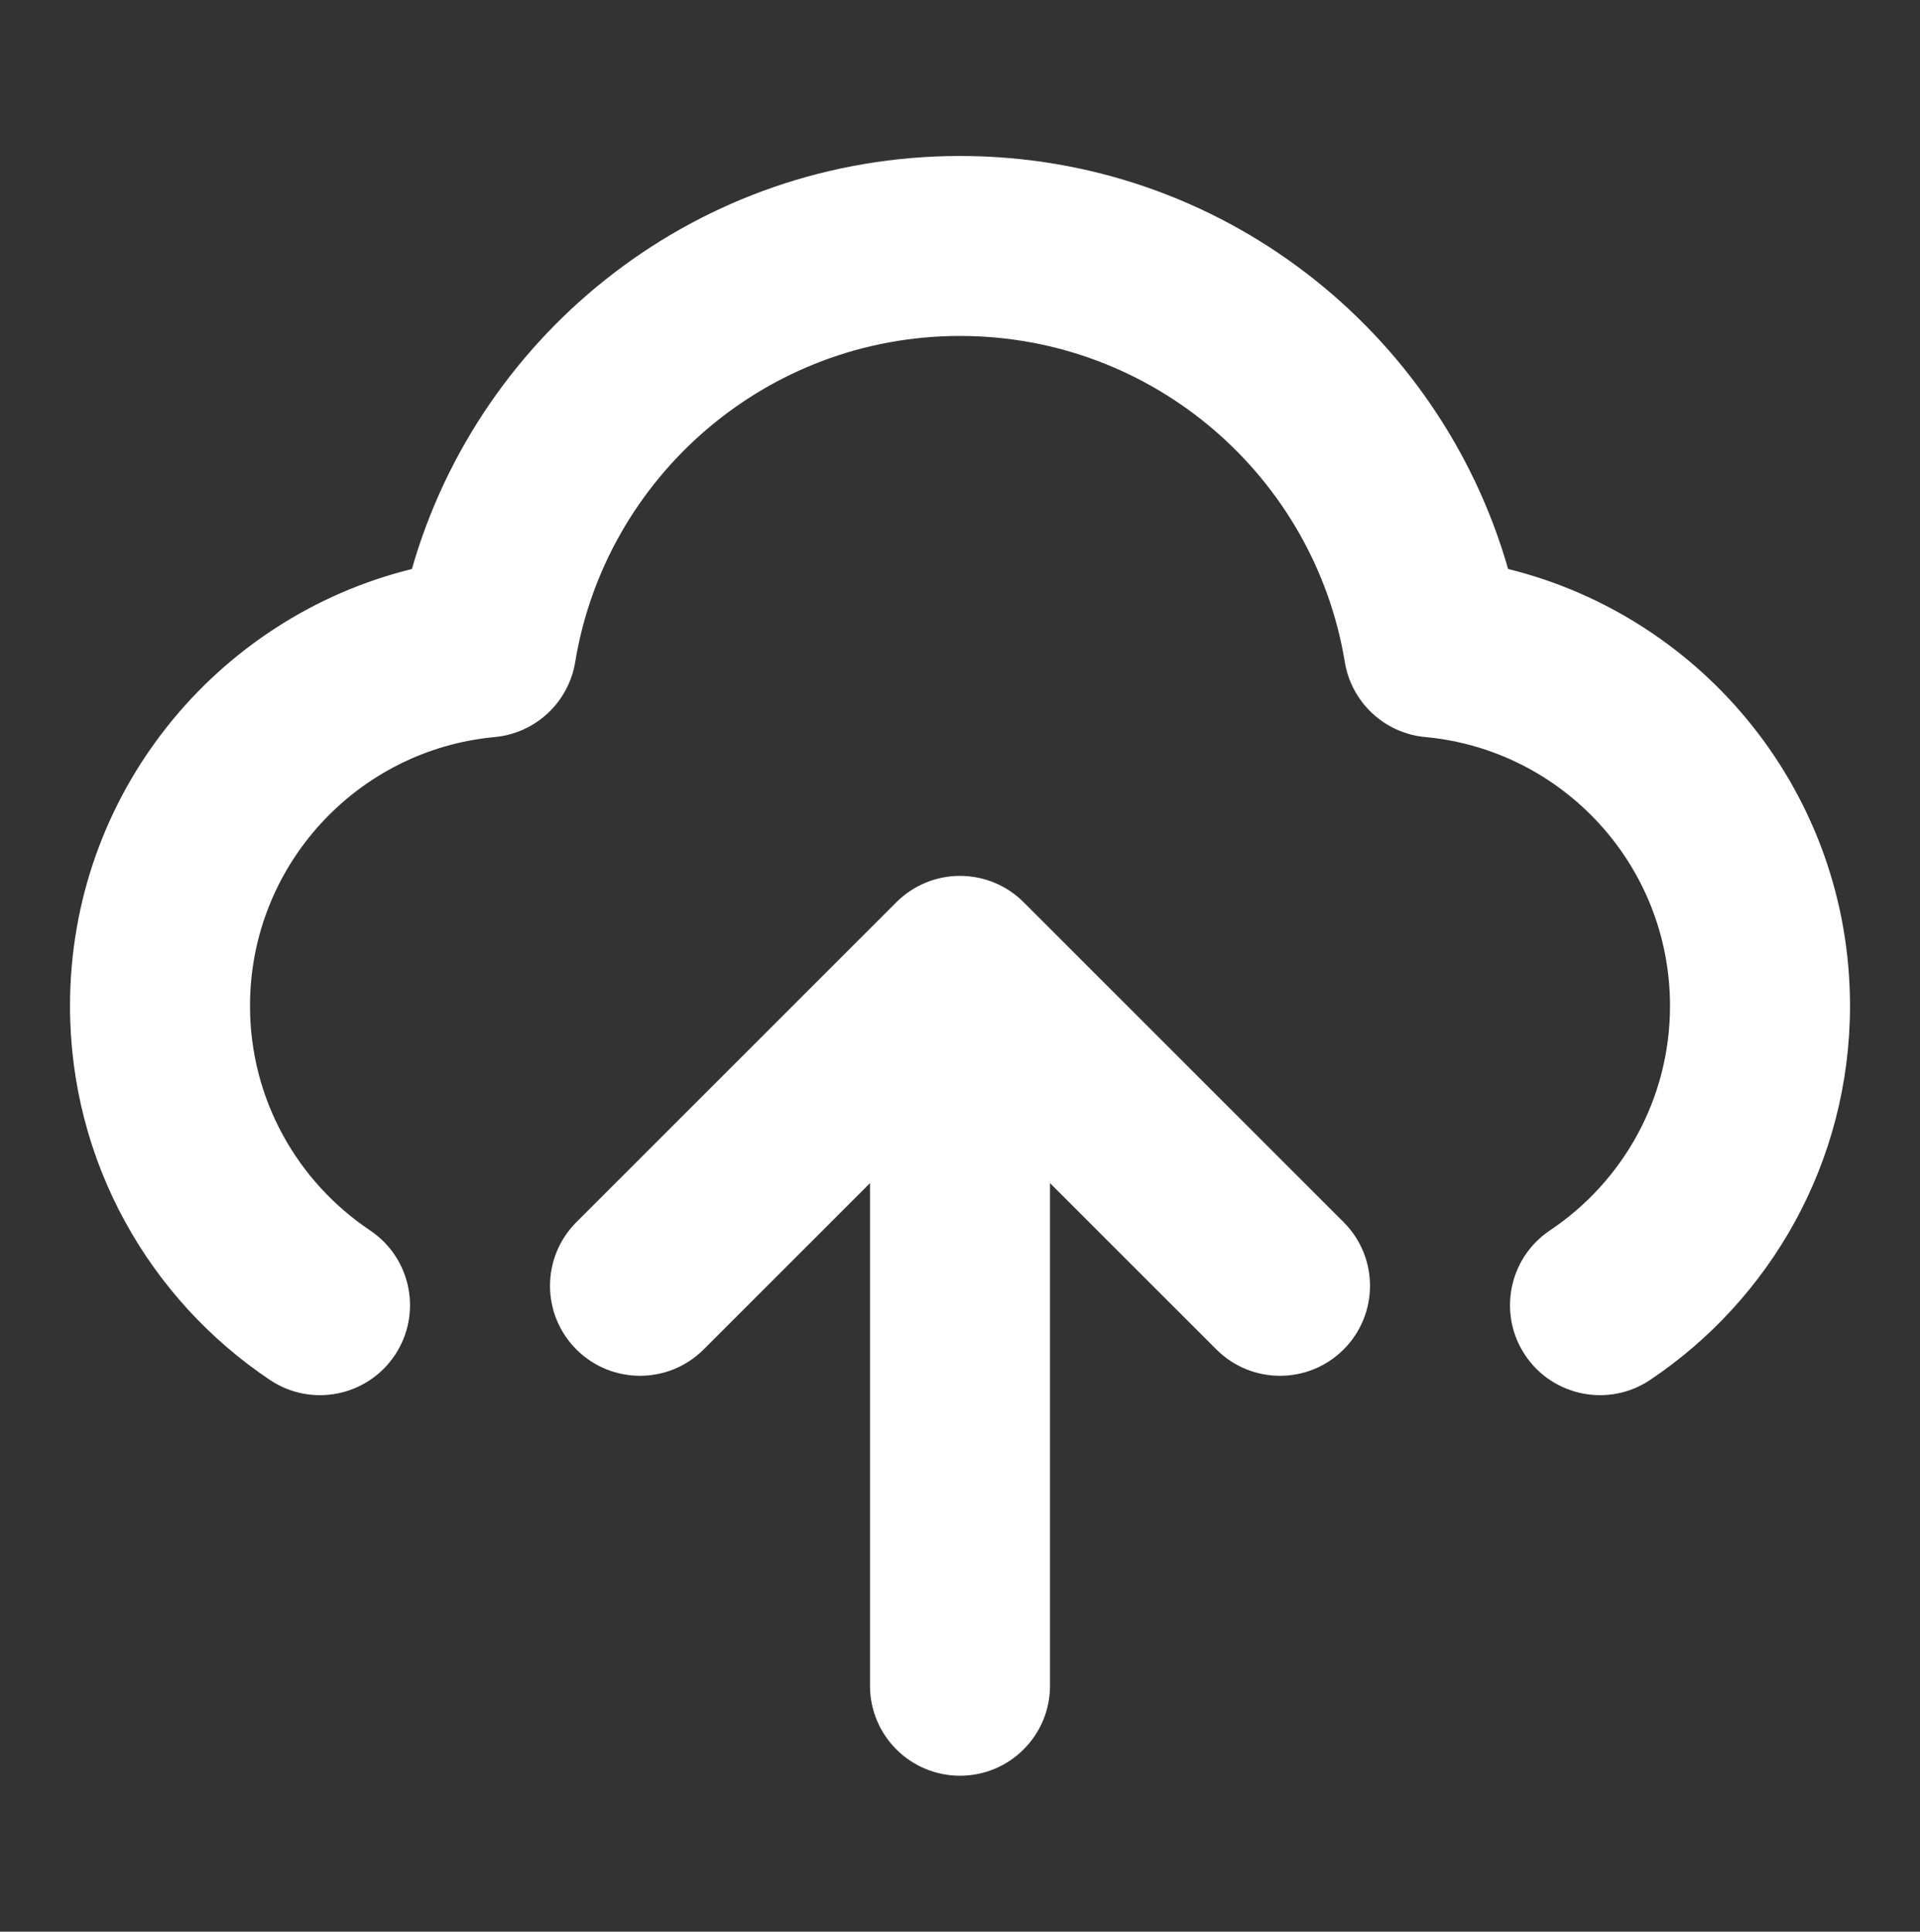 <svg width="160" height="161" viewBox="0 0 160 161" fill="none" xmlns="http://www.w3.org/2000/svg">
<rect x="0" y="0" width="160" height="161" fill="#333333" stroke="none"/>
<path d="M80 13C58.297 13 40.006 27.55 34.325 47.424C17.964 51.461 5.834 66.225 5.834 83.833C5.834 96.843 12.465 108.3 22.495 115.014C25.937 117.318 30.596 116.396 32.9 112.953C35.204 109.511 34.281 104.853 30.839 102.549C24.791 98.5 20.834 91.628 20.834 83.833C20.834 72.119 29.791 62.489 41.224 61.431C44.622 61.116 47.379 58.547 47.933 55.179C50.467 39.763 63.867 28 80 28C96.134 28 109.534 39.763 112.068 55.179C112.622 58.547 115.379 61.116 118.777 61.431C130.21 62.489 139.167 72.119 139.167 83.833C139.167 91.628 135.21 98.5 129.162 102.549C125.72 104.853 124.797 109.511 127.101 112.953C129.405 116.396 134.064 117.318 137.506 115.014C147.536 108.3 154.167 96.843 154.167 83.833C154.167 66.225 142.037 51.461 125.676 47.424C119.995 27.55 101.704 13 80 13Z" fill="white"/>
<path d="M80 73C78.011 73 76.104 73.79 74.697 75.197L48.03 101.863C45.102 104.792 45.102 109.541 48.03 112.47C50.959 115.399 55.708 115.399 58.637 112.47L72.5 98.607V140.5C72.5 144.642 75.858 148 80 148C84.142 148 87.5 144.642 87.5 140.5V98.607L101.364 112.47C104.293 115.399 109.041 115.399 111.97 112.47C114.899 109.541 114.899 104.792 111.97 101.863L85.304 75.197C83.897 73.79 81.99 73 80 73Z" fill="white"/>
</svg>
